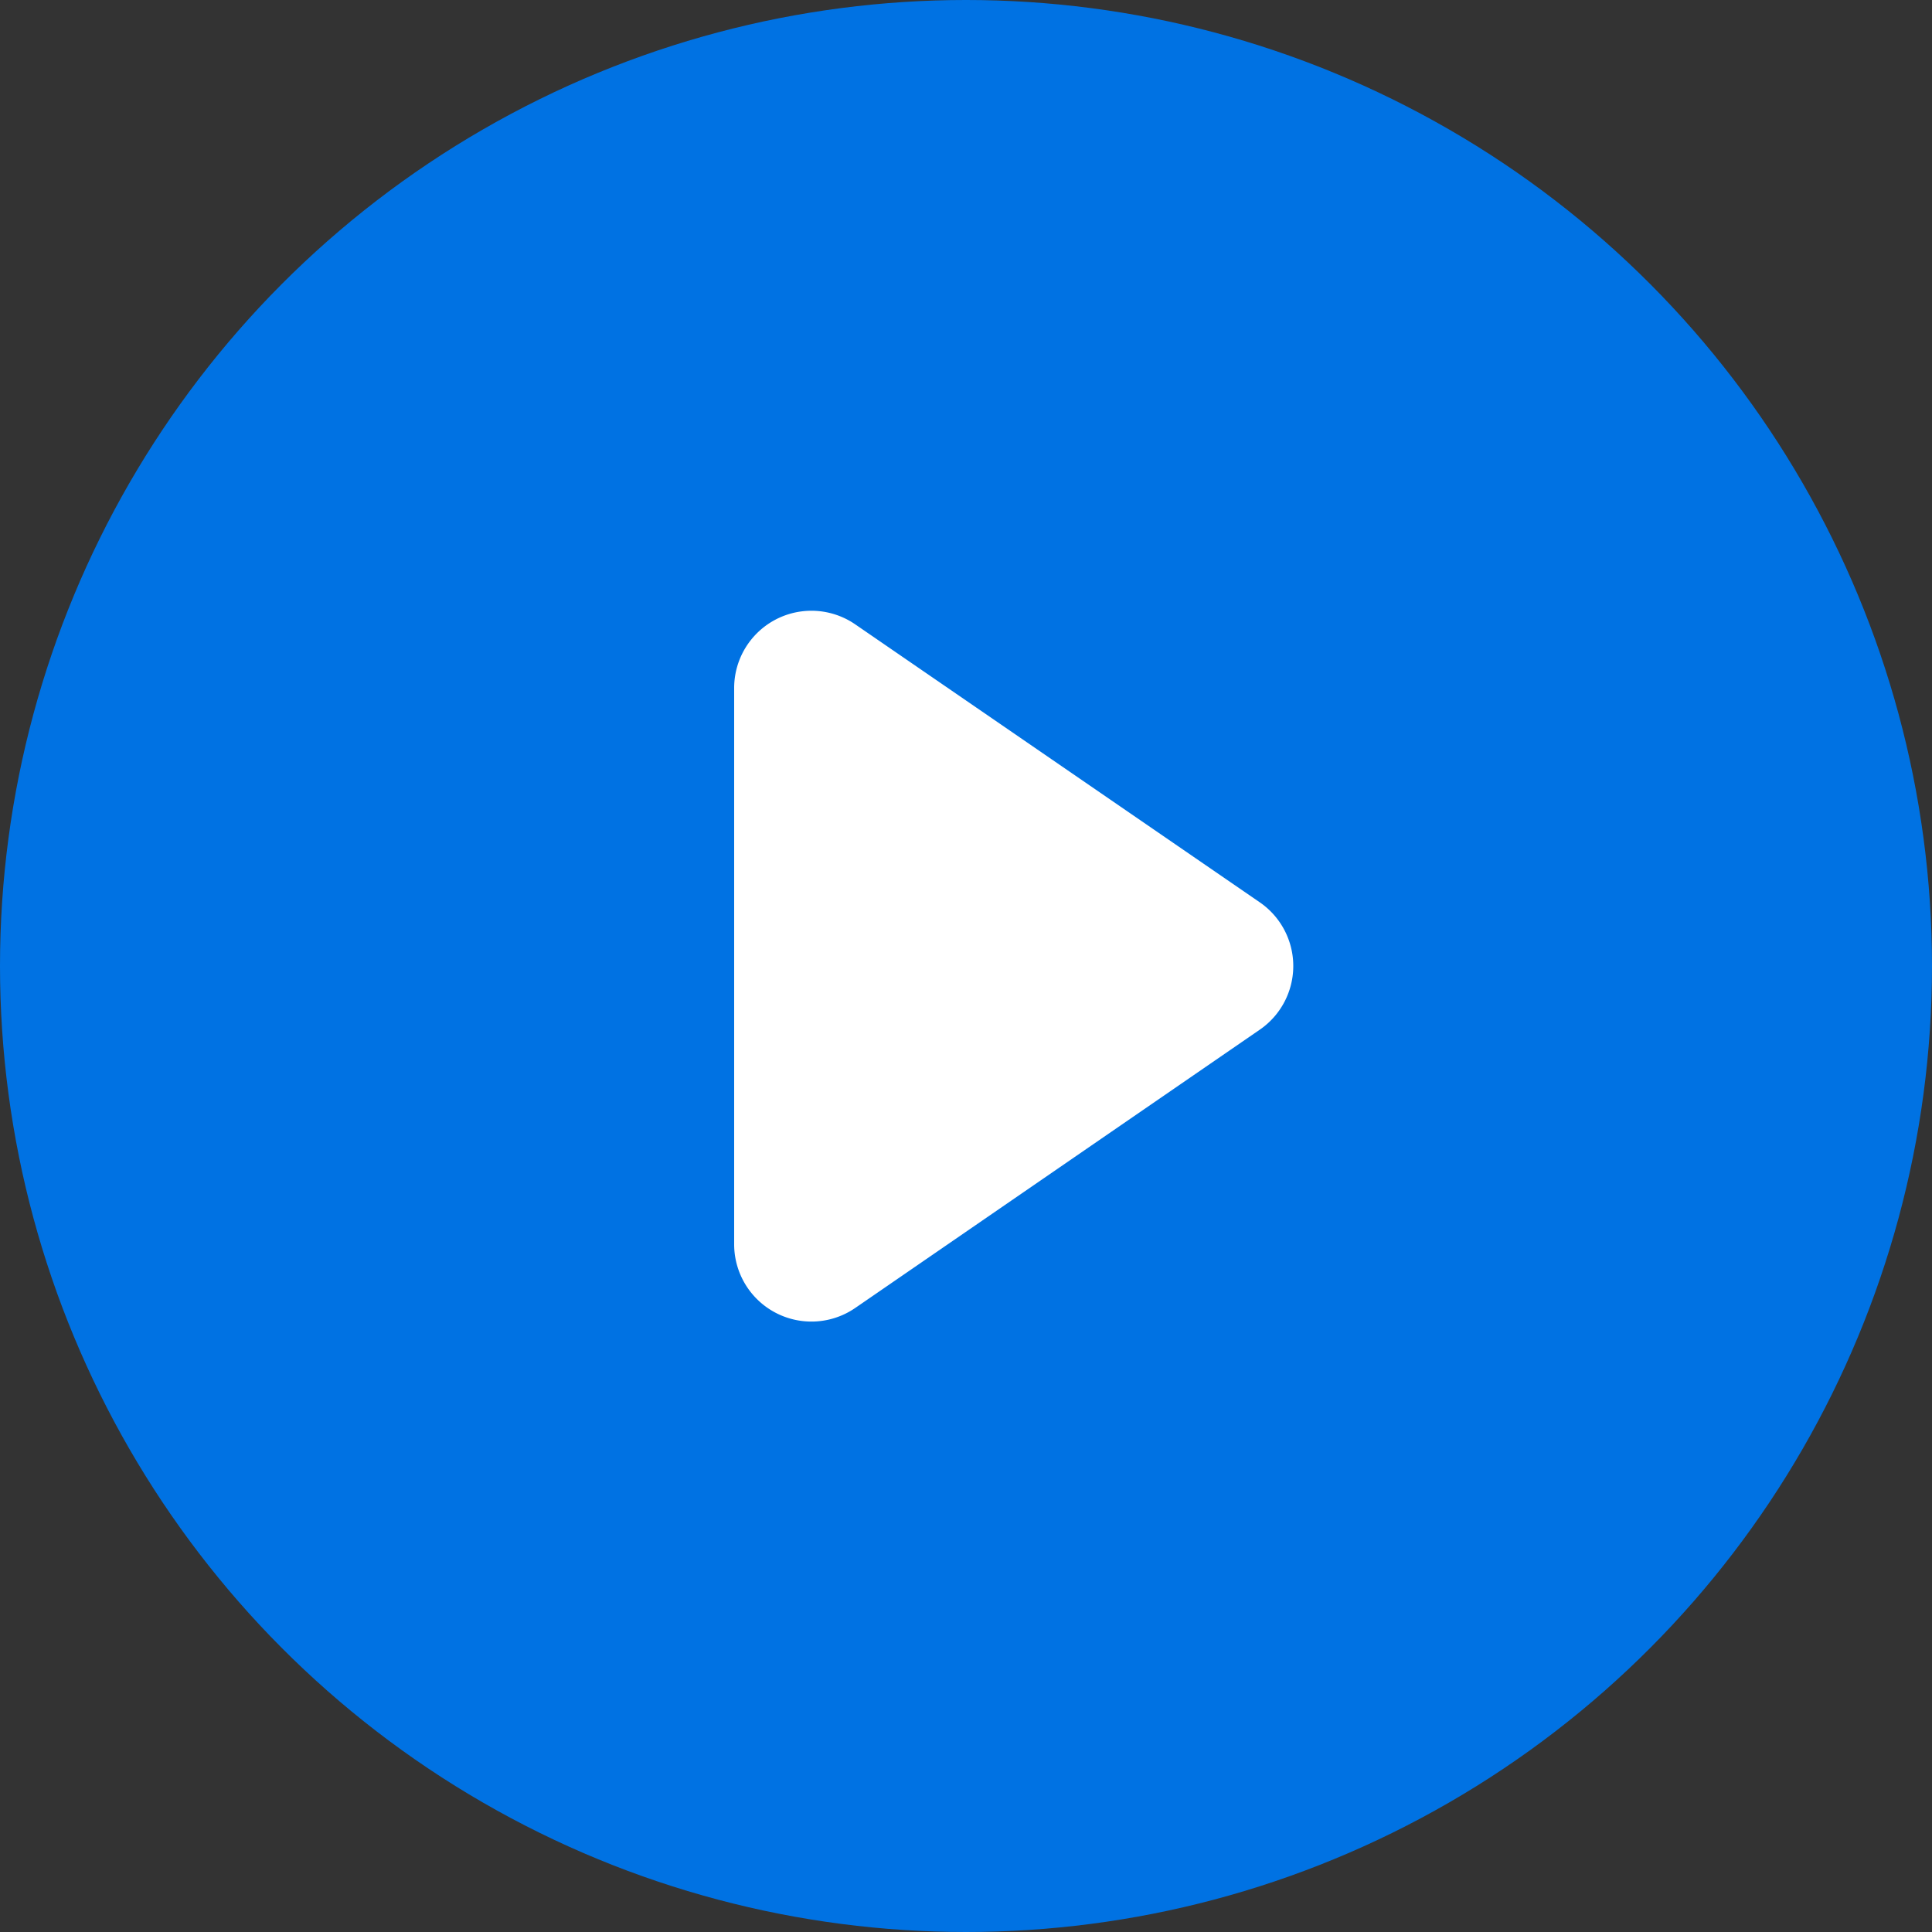 <svg xmlns="http://www.w3.org/2000/svg" class="icon-play-big" viewBox="0 0 60 60"><rect x="0" y="0" width="60" height="60" fill="#333333" stroke="none"/><g fill="none" fill-rule="evenodd"><circle cx="30" cy="30" r="30" fill="#0072E3"></circle><path fill="#FFF" d="M39.12 31.98l-12.56 8.64a2.4 2.4 0 01-3.76-1.98V21.36a2.4 2.4 0 013.76-1.97l12.56 8.63a2.4 2.4 0 010 3.96z"></path></g></svg>
